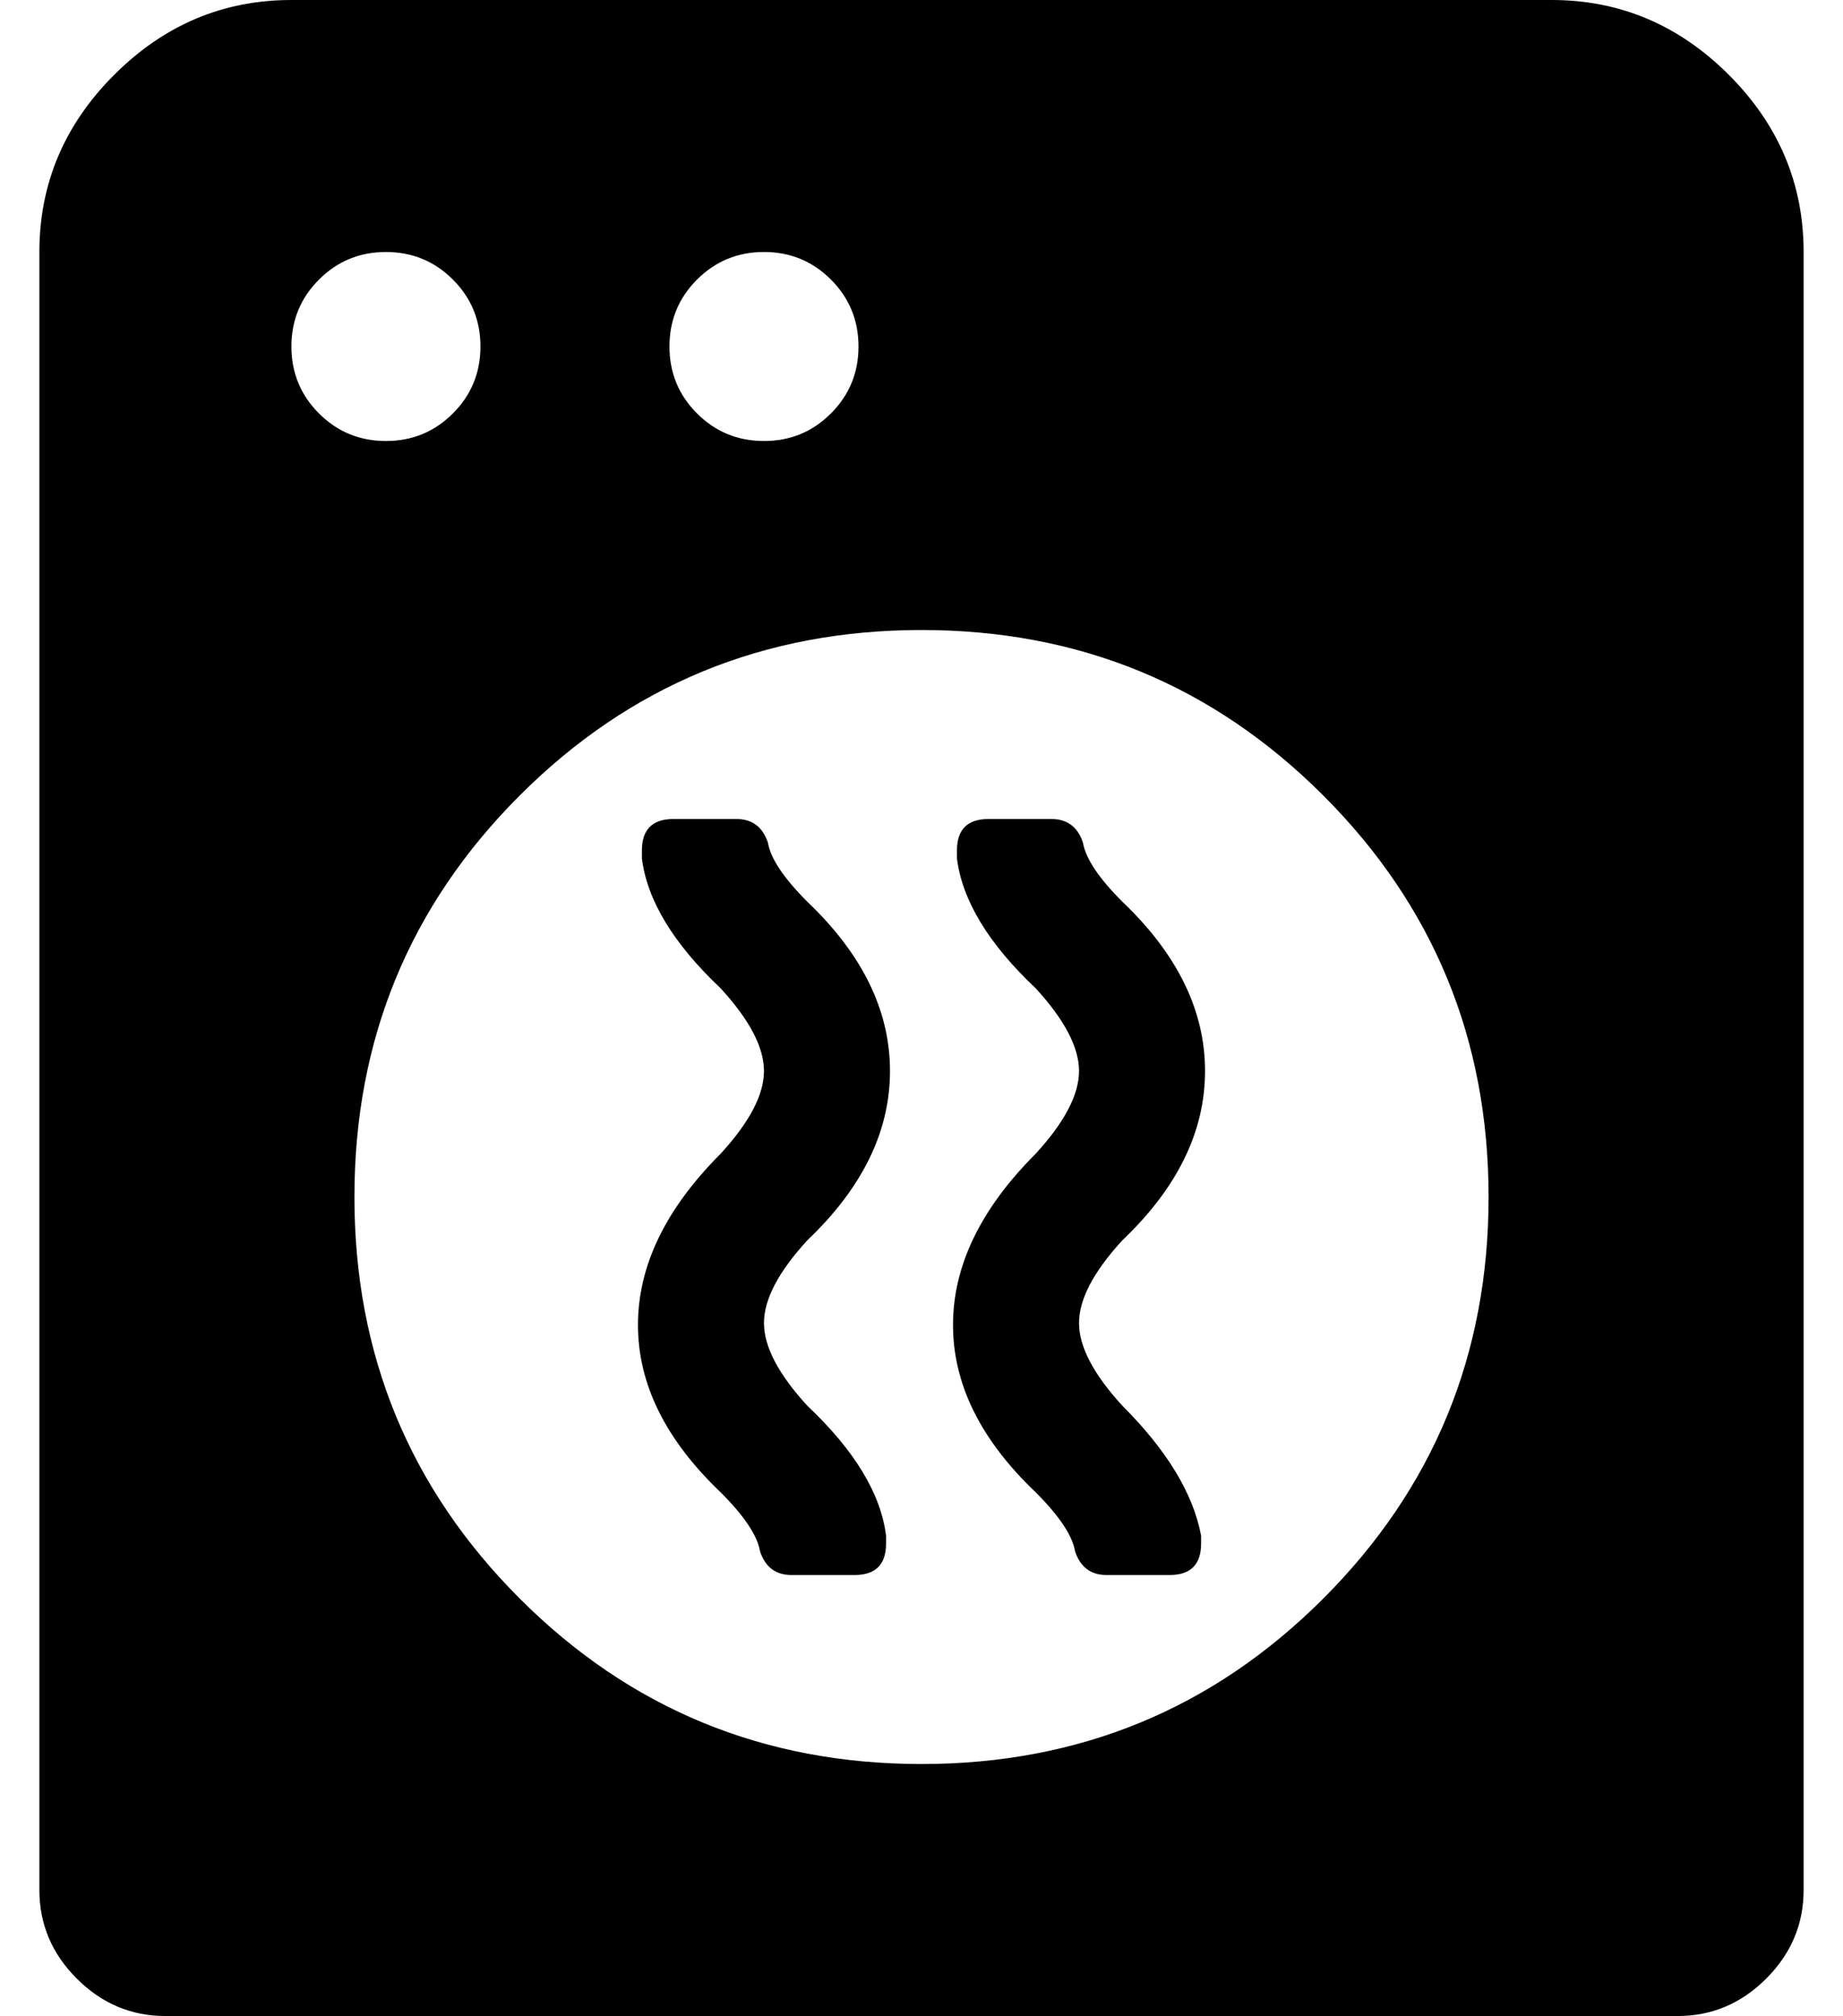 <?xml version="1.0" standalone="no"?>
<!DOCTYPE svg PUBLIC "-//W3C//DTD SVG 1.1//EN" "http://www.w3.org/Graphics/SVG/1.1/DTD/svg11.dtd" >
<svg xmlns="http://www.w3.org/2000/svg" xmlns:xlink="http://www.w3.org/1999/xlink" version="1.1" viewBox="-10 0 468 512">
   <path fill="currentColor"
d="M384 0q26 0 45 19t19 45v416q0 13 -9.5 22.5t-22.5 9.5h-384q-13 0 -22.5 -9.5t-9.5 -22.5v-416q0 -26 19 -45t45 -19h320zM184 64q-10 0 -17 7t-7 17t7 17t17 7t17 -7t7 -17t-7 -17t-17 -7zM64 88q0 10 7 17t17 7t17 -7t7 -17t-7 -17t-17 -7t-17 7t-7 17zM224 448
q60 0 102 -42t42 -102t-42 -102t-102 -42t-102 42t-42 102t42 102t102 42zM216 272q0 23 -21 43q-11 12 -11 21t11 21q18 17 20 33v2q0 8 -8 8h-16q-6 0 -8 -6q-1 -6 -10 -15q-21 -20 -21 -42.5t21 -43.5q11 -12 11 -21t-11 -21q-18 -17 -20 -33v-2q0 -8 8 -8h16q6 0 8 6
q1 6 10 15q21 20 21 43zM296 272q0 23 -21 43q-11 12 -11 21t11 21q17 17 20 33v2q0 8 -8 8h-16q-6 0 -8 -6q-1 -6 -10 -15q-21 -20 -21 -42.5t21 -43.5q11 -12 11 -21t-11 -21q-18 -17 -20 -33v-2q0 -8 8 -8h16q6 0 8 6q1 6 10 15q21 20 21 43z" />
</svg>
